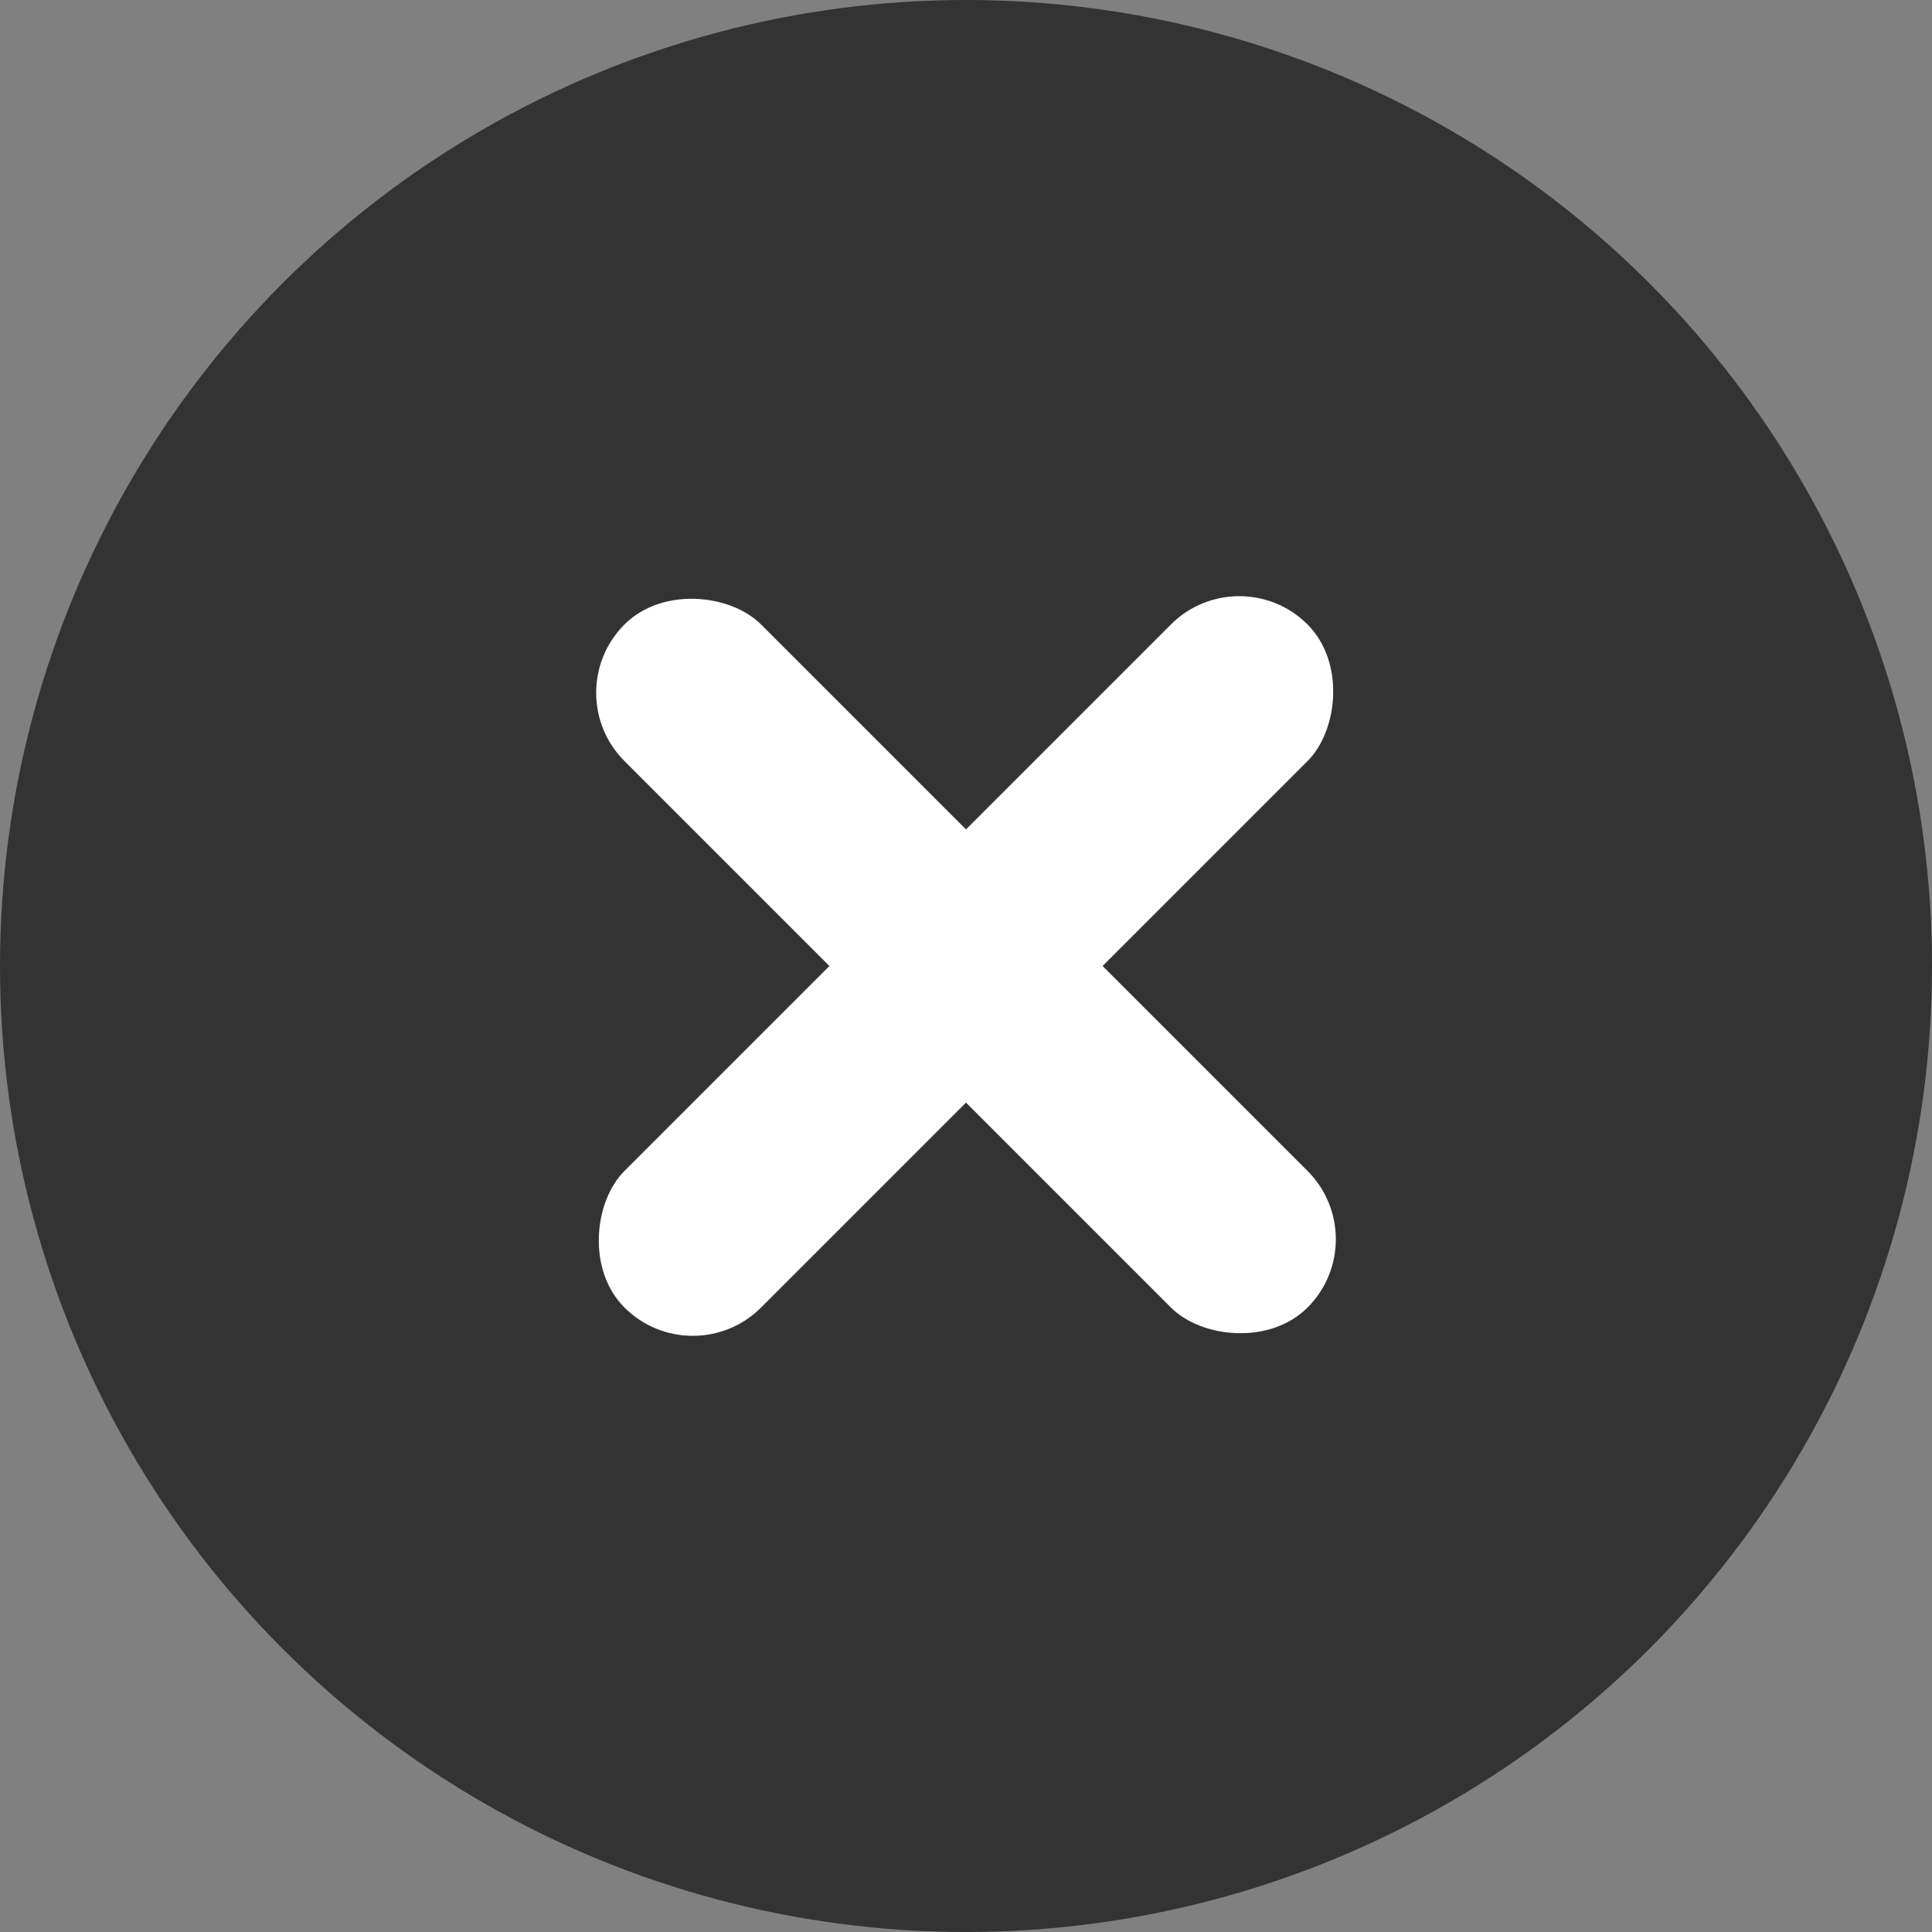 <svg xmlns="http://www.w3.org/2000/svg" width="40" height="40" viewBox="0 0 40 40">
    <rect x="0" y="0" width="40" height="40" fill="#808080" stroke="none"/>
    <g fill="none" fill-rule="evenodd">
        <circle cx="20" cy="20" r="20" fill="#000" fill-opacity=".6"/>
        <g fill="#FFF" transform="rotate(45 2.929 27.071)">
            <rect width="4" height="20" x="8" rx="2"/>
            <rect width="4" height="20" x="8" rx="2" transform="rotate(90 10 10)"/>
        </g>
    </g>
</svg>
